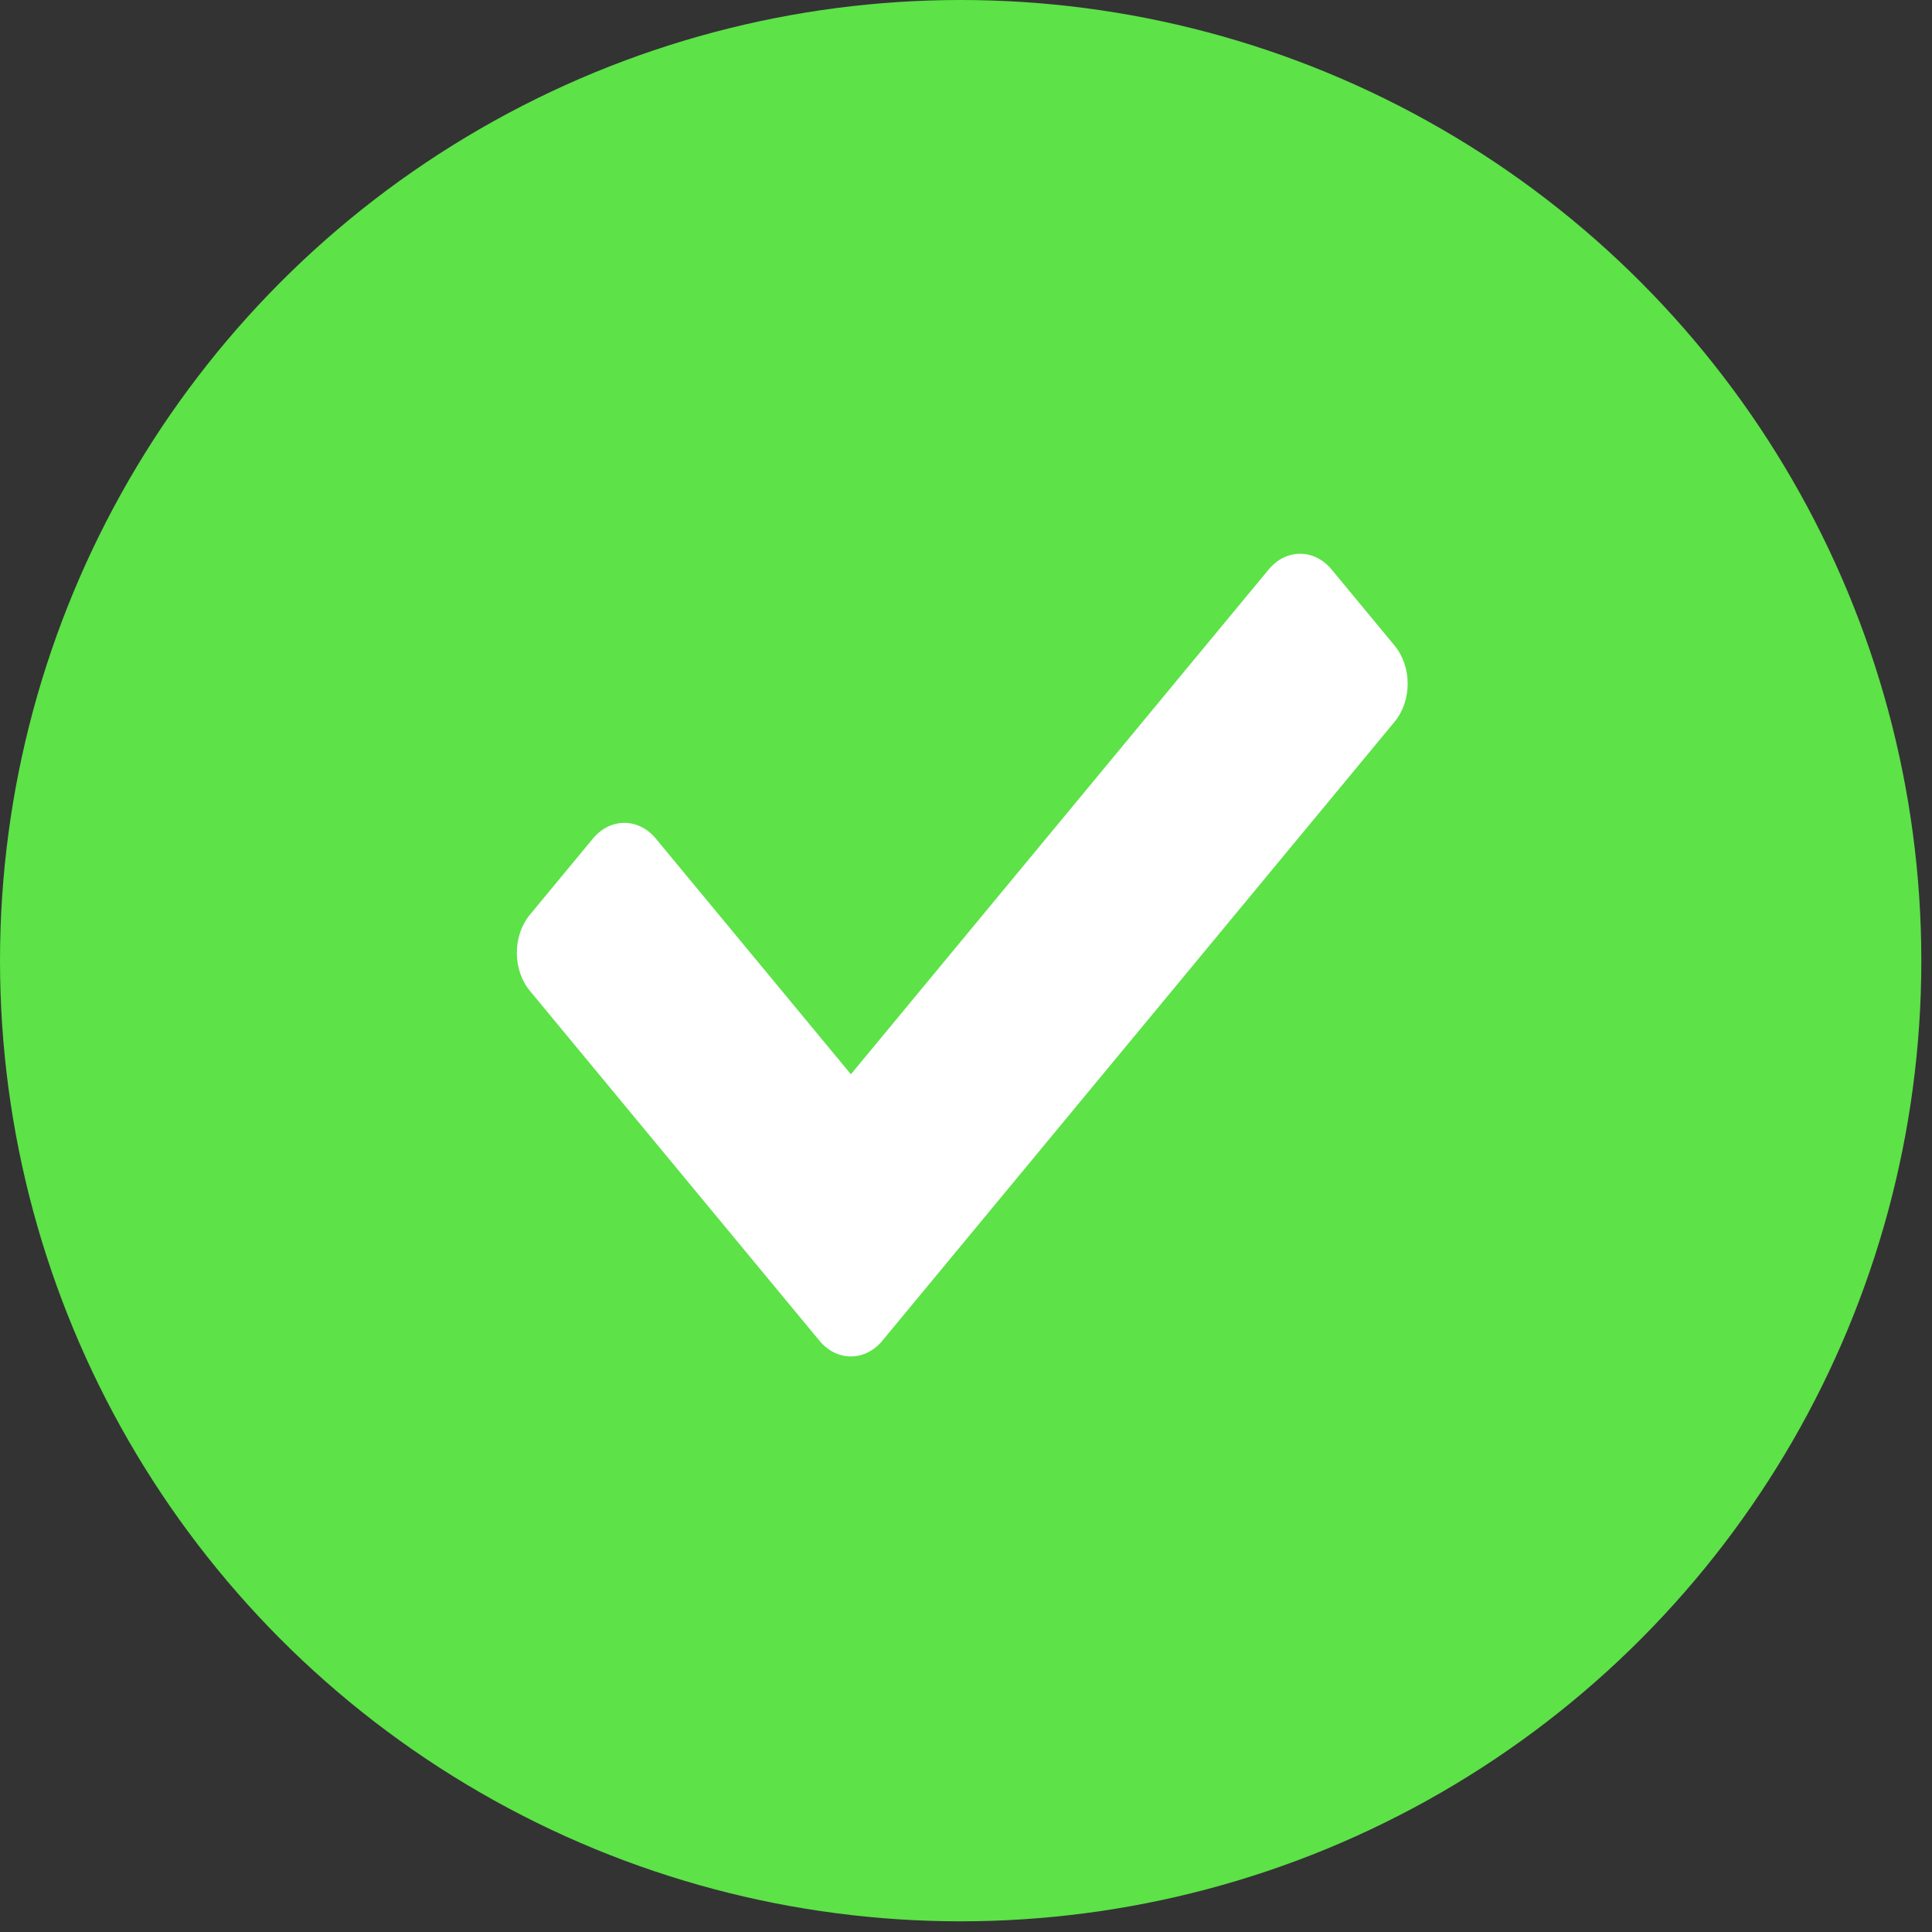 <svg width="157" height="157" viewBox="0 0 157 157" fill="none" xmlns="http://www.w3.org/2000/svg">
<rect x="0" y="0" width="157" height="157" fill="#333333" stroke="none"/>
<circle cx="78.066" cy="78.066" r="78.066" fill="#5DE248"/>
<path d="M66.587 108.947L43.06 80.519C41.647 78.811 41.647 76.042 43.06 74.334L48.179 68.149C49.592 66.441 51.884 66.441 53.297 68.149L69.146 87.299L103.093 46.281C104.506 44.573 106.798 44.573 108.211 46.281L113.33 52.466C114.744 54.174 114.744 56.943 113.33 58.651L71.706 108.948C70.292 110.656 68 110.656 66.587 108.947Z" fill="white"/>
</svg>
